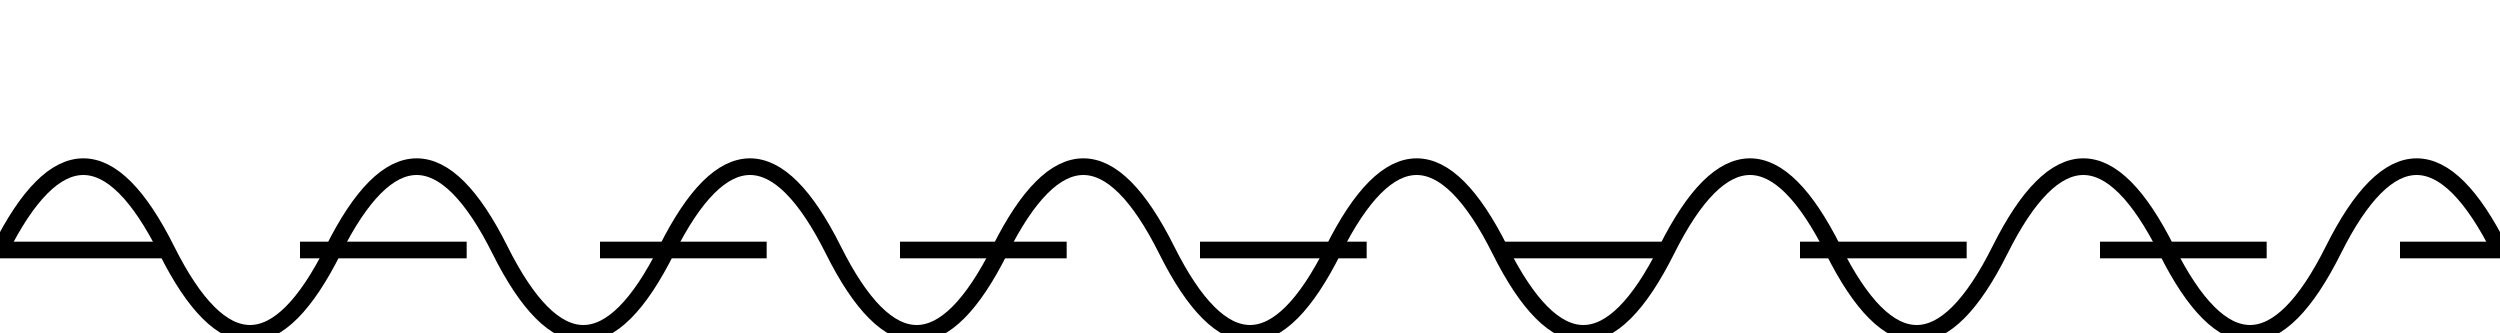 <svg width="150" height="20" class="stroke-base-content"><line x1="0" y1="15" x2="150" y2="15" stroke="black" stroke-width="1" stroke-dasharray="10,8"></line><path d="M 0,15 Q 5,5 10,15 Q 15,25 20,15 Q 25,5 30,15 Q 35,25 40,15 Q 45,5 50,15 Q 55,25 60,15 Q 65,5 70,15 Q 75,25 80,15 Q 85,5 90,15 Q 95,25 100,15 Q 105,5 110,15 Q 115,25 120,15 Q 125,5 130,15 Q 135,25 140,15 Q 145,5 150,15" fill="none" stroke="black" stroke-width="1"></path></svg>